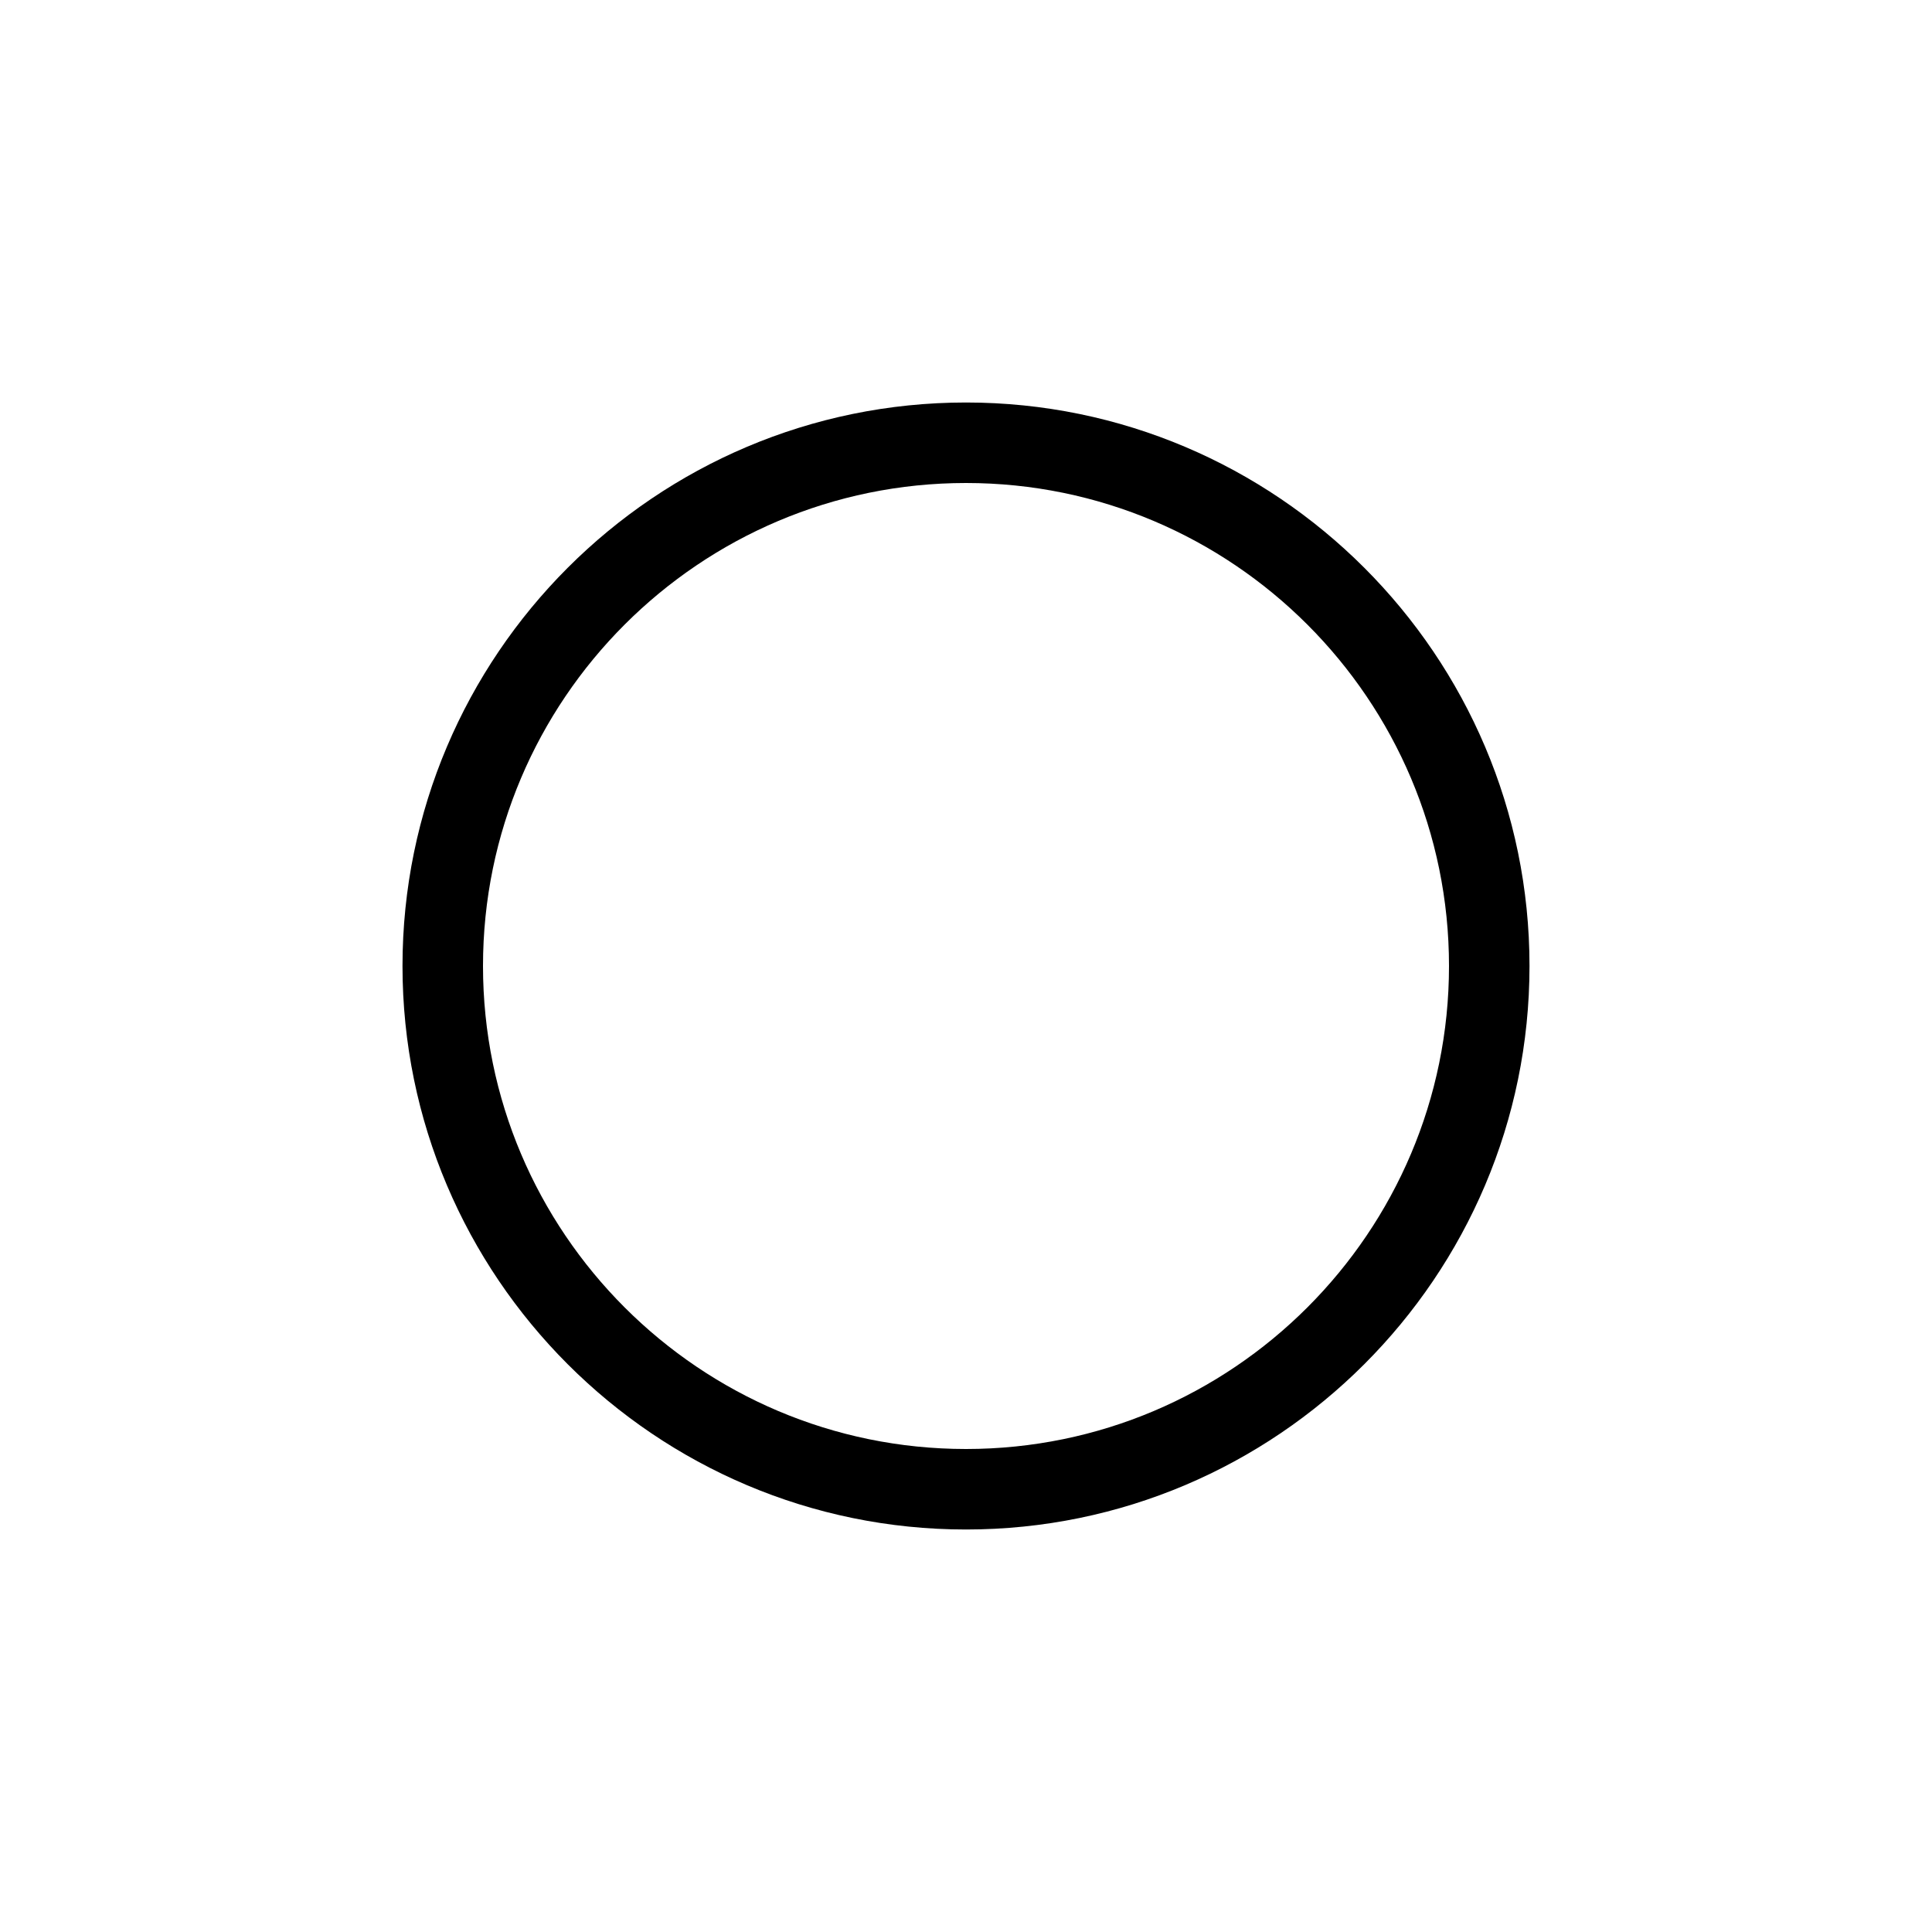<svg xmlns="http://www.w3.org/2000/svg" data-name="Layer 1" viewBox="0 0 24 24"><path d="M12 19c-3.86 0-7-3.141-7-7s3.14-7 7-7 7 3.141 7 7-3.141 7-7 7Zm0-13c-3.309 0-6 2.691-6 6s2.691 6 6 6 6-2.691 6-6-2.691-6-6-6Z"/></svg>